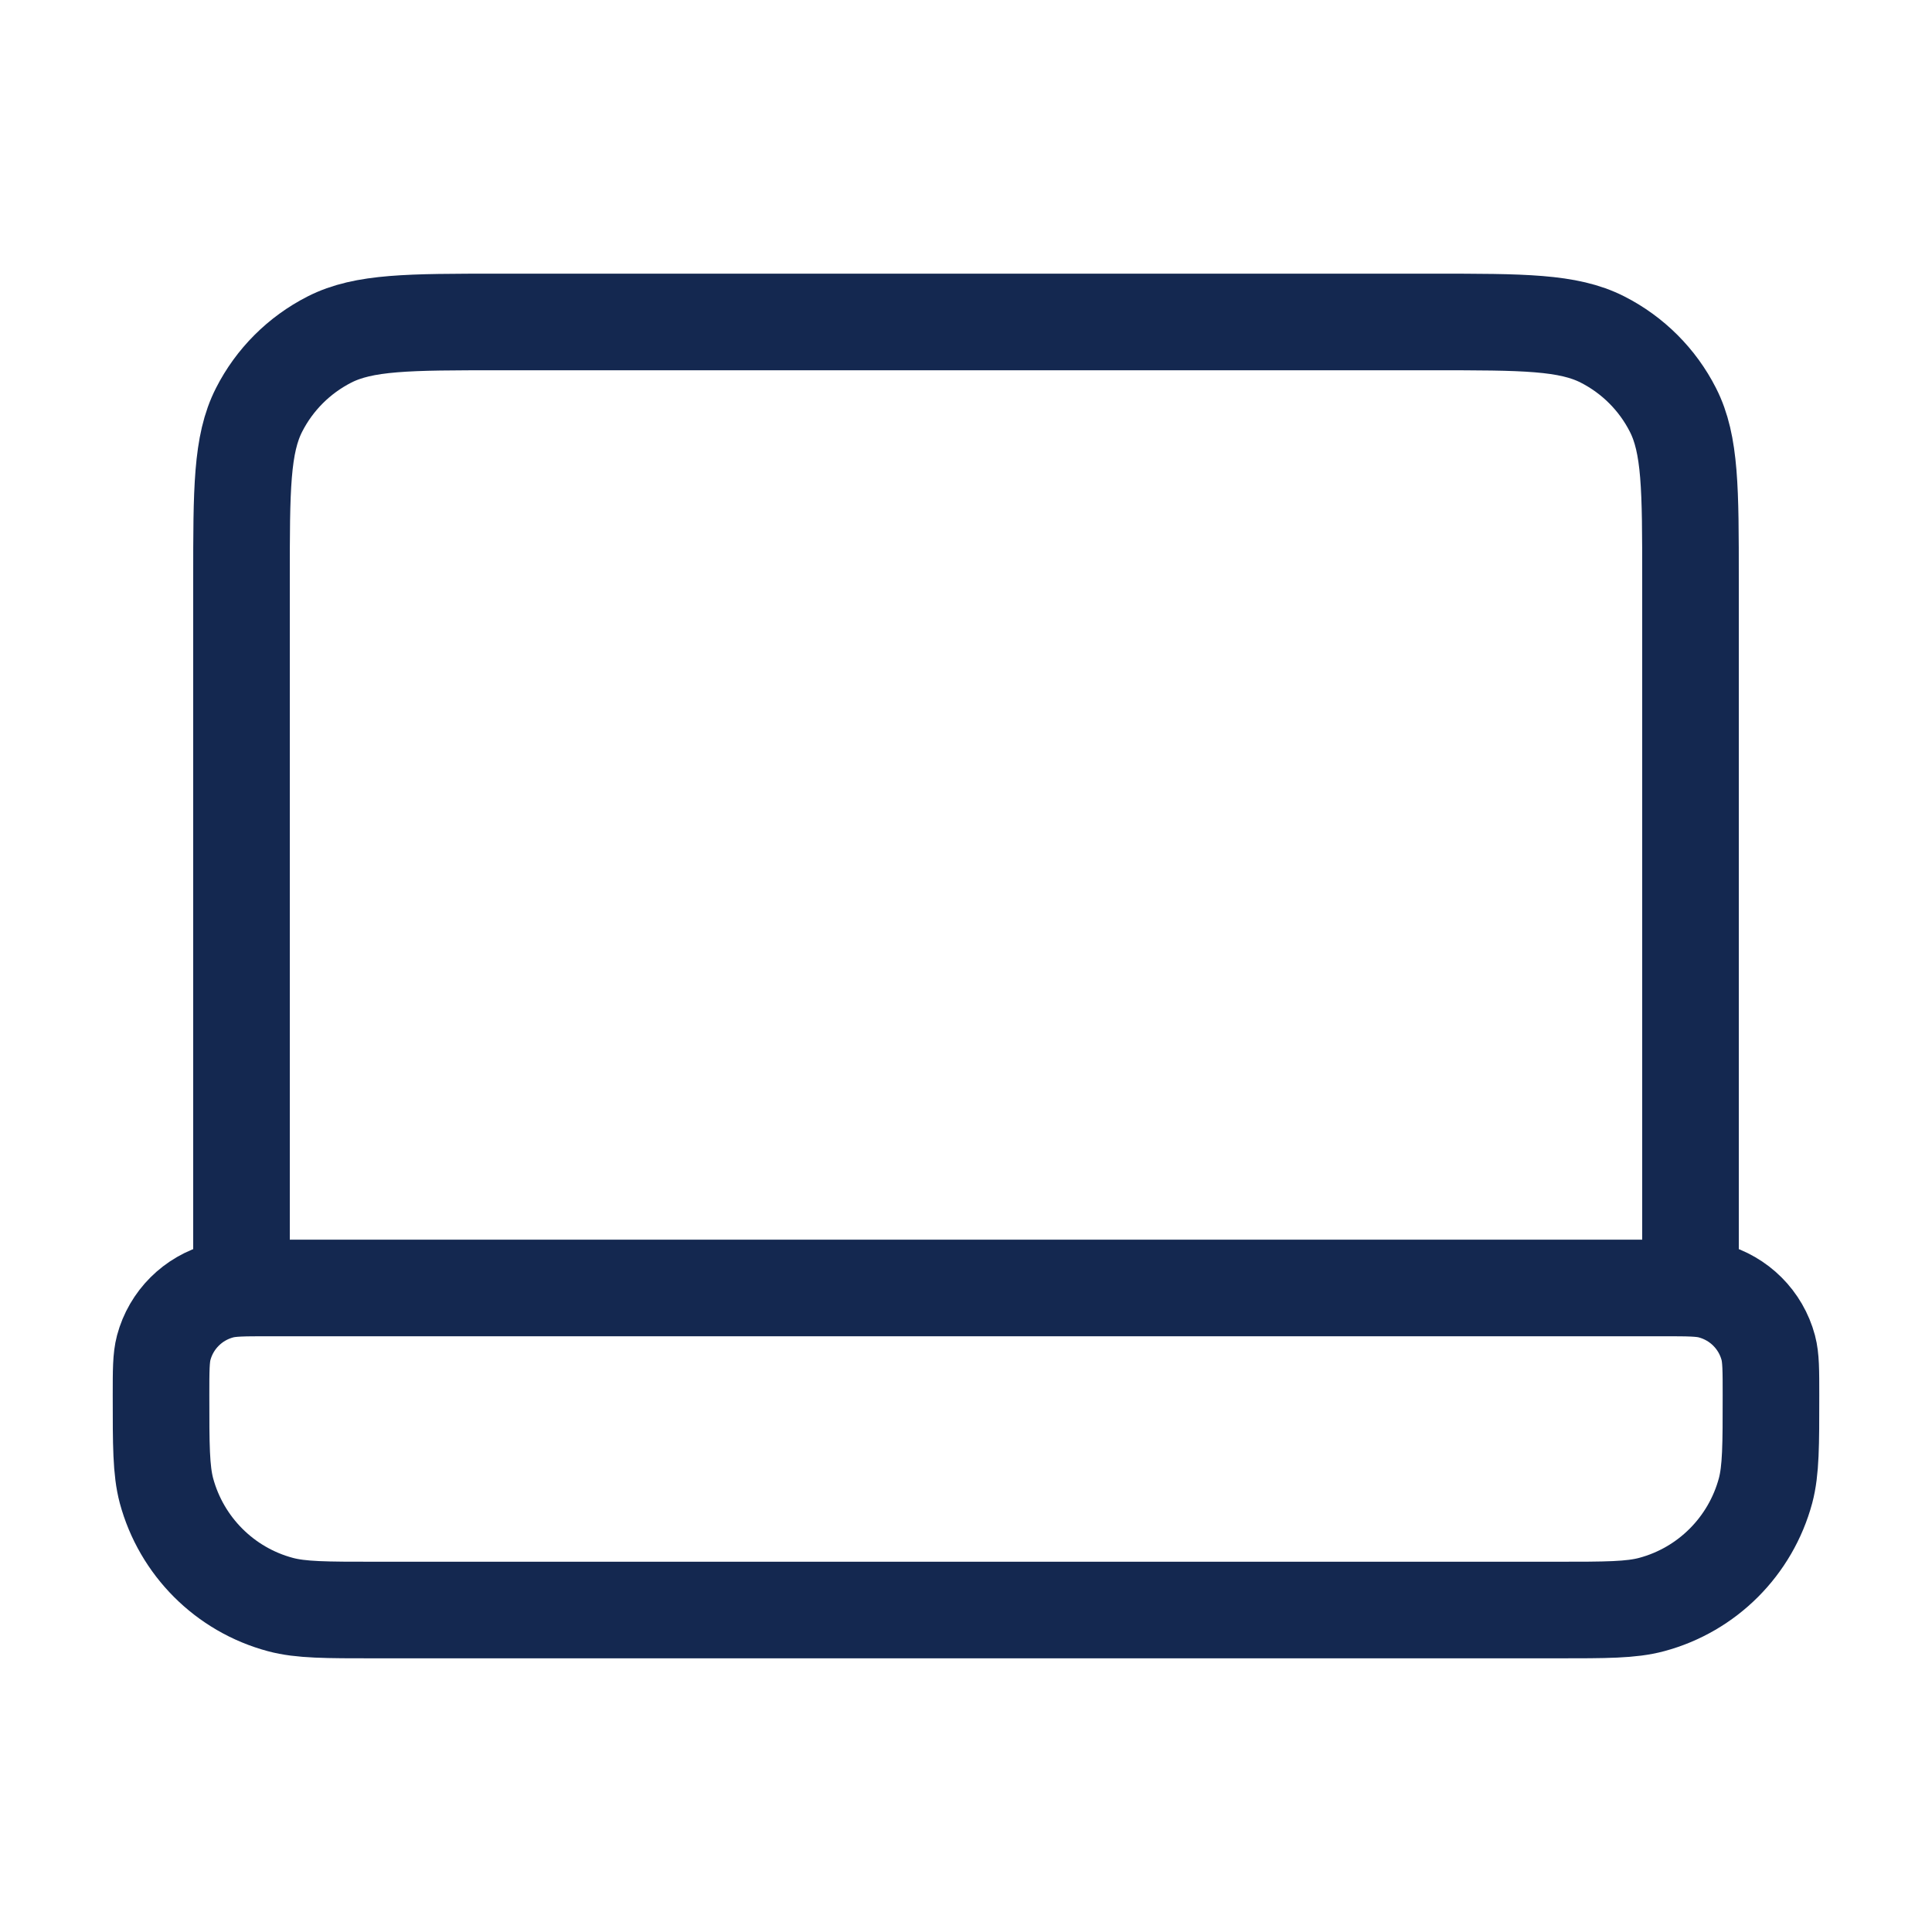 <svg width="20" height="20" viewBox="0 0 20 20" fill="none" xmlns="http://www.w3.org/2000/svg">
<path d="M17.5 13.333V6C17.5 5.066 17.5 4.6 17.318 4.243C17.159 3.93 16.904 3.675 16.59 3.515C16.233 3.333 15.767 3.333 14.833 3.333H5.167C4.233 3.333 3.767 3.333 3.41 3.515C3.096 3.675 2.841 3.93 2.682 4.243C2.5 4.6 2.5 5.066 2.5 6V13.333M3.889 16.667H16.111C16.628 16.667 16.886 16.667 17.098 16.61C17.673 16.456 18.122 16.006 18.277 15.431C18.333 15.219 18.333 14.961 18.333 14.444C18.333 14.186 18.333 14.057 18.305 13.951C18.228 13.663 18.003 13.439 17.716 13.362C17.61 13.333 17.481 13.333 17.222 13.333H2.778C2.519 13.333 2.39 13.333 2.284 13.362C1.997 13.439 1.772 13.663 1.695 13.951C1.667 14.057 1.667 14.186 1.667 14.444C1.667 14.961 1.667 15.219 1.723 15.431C1.878 16.006 2.327 16.456 2.902 16.61C3.114 16.667 3.372 16.667 3.889 16.667Z" stroke="#142850" stroke-linecap="round" stroke-linejoin="round"/>
</svg>
